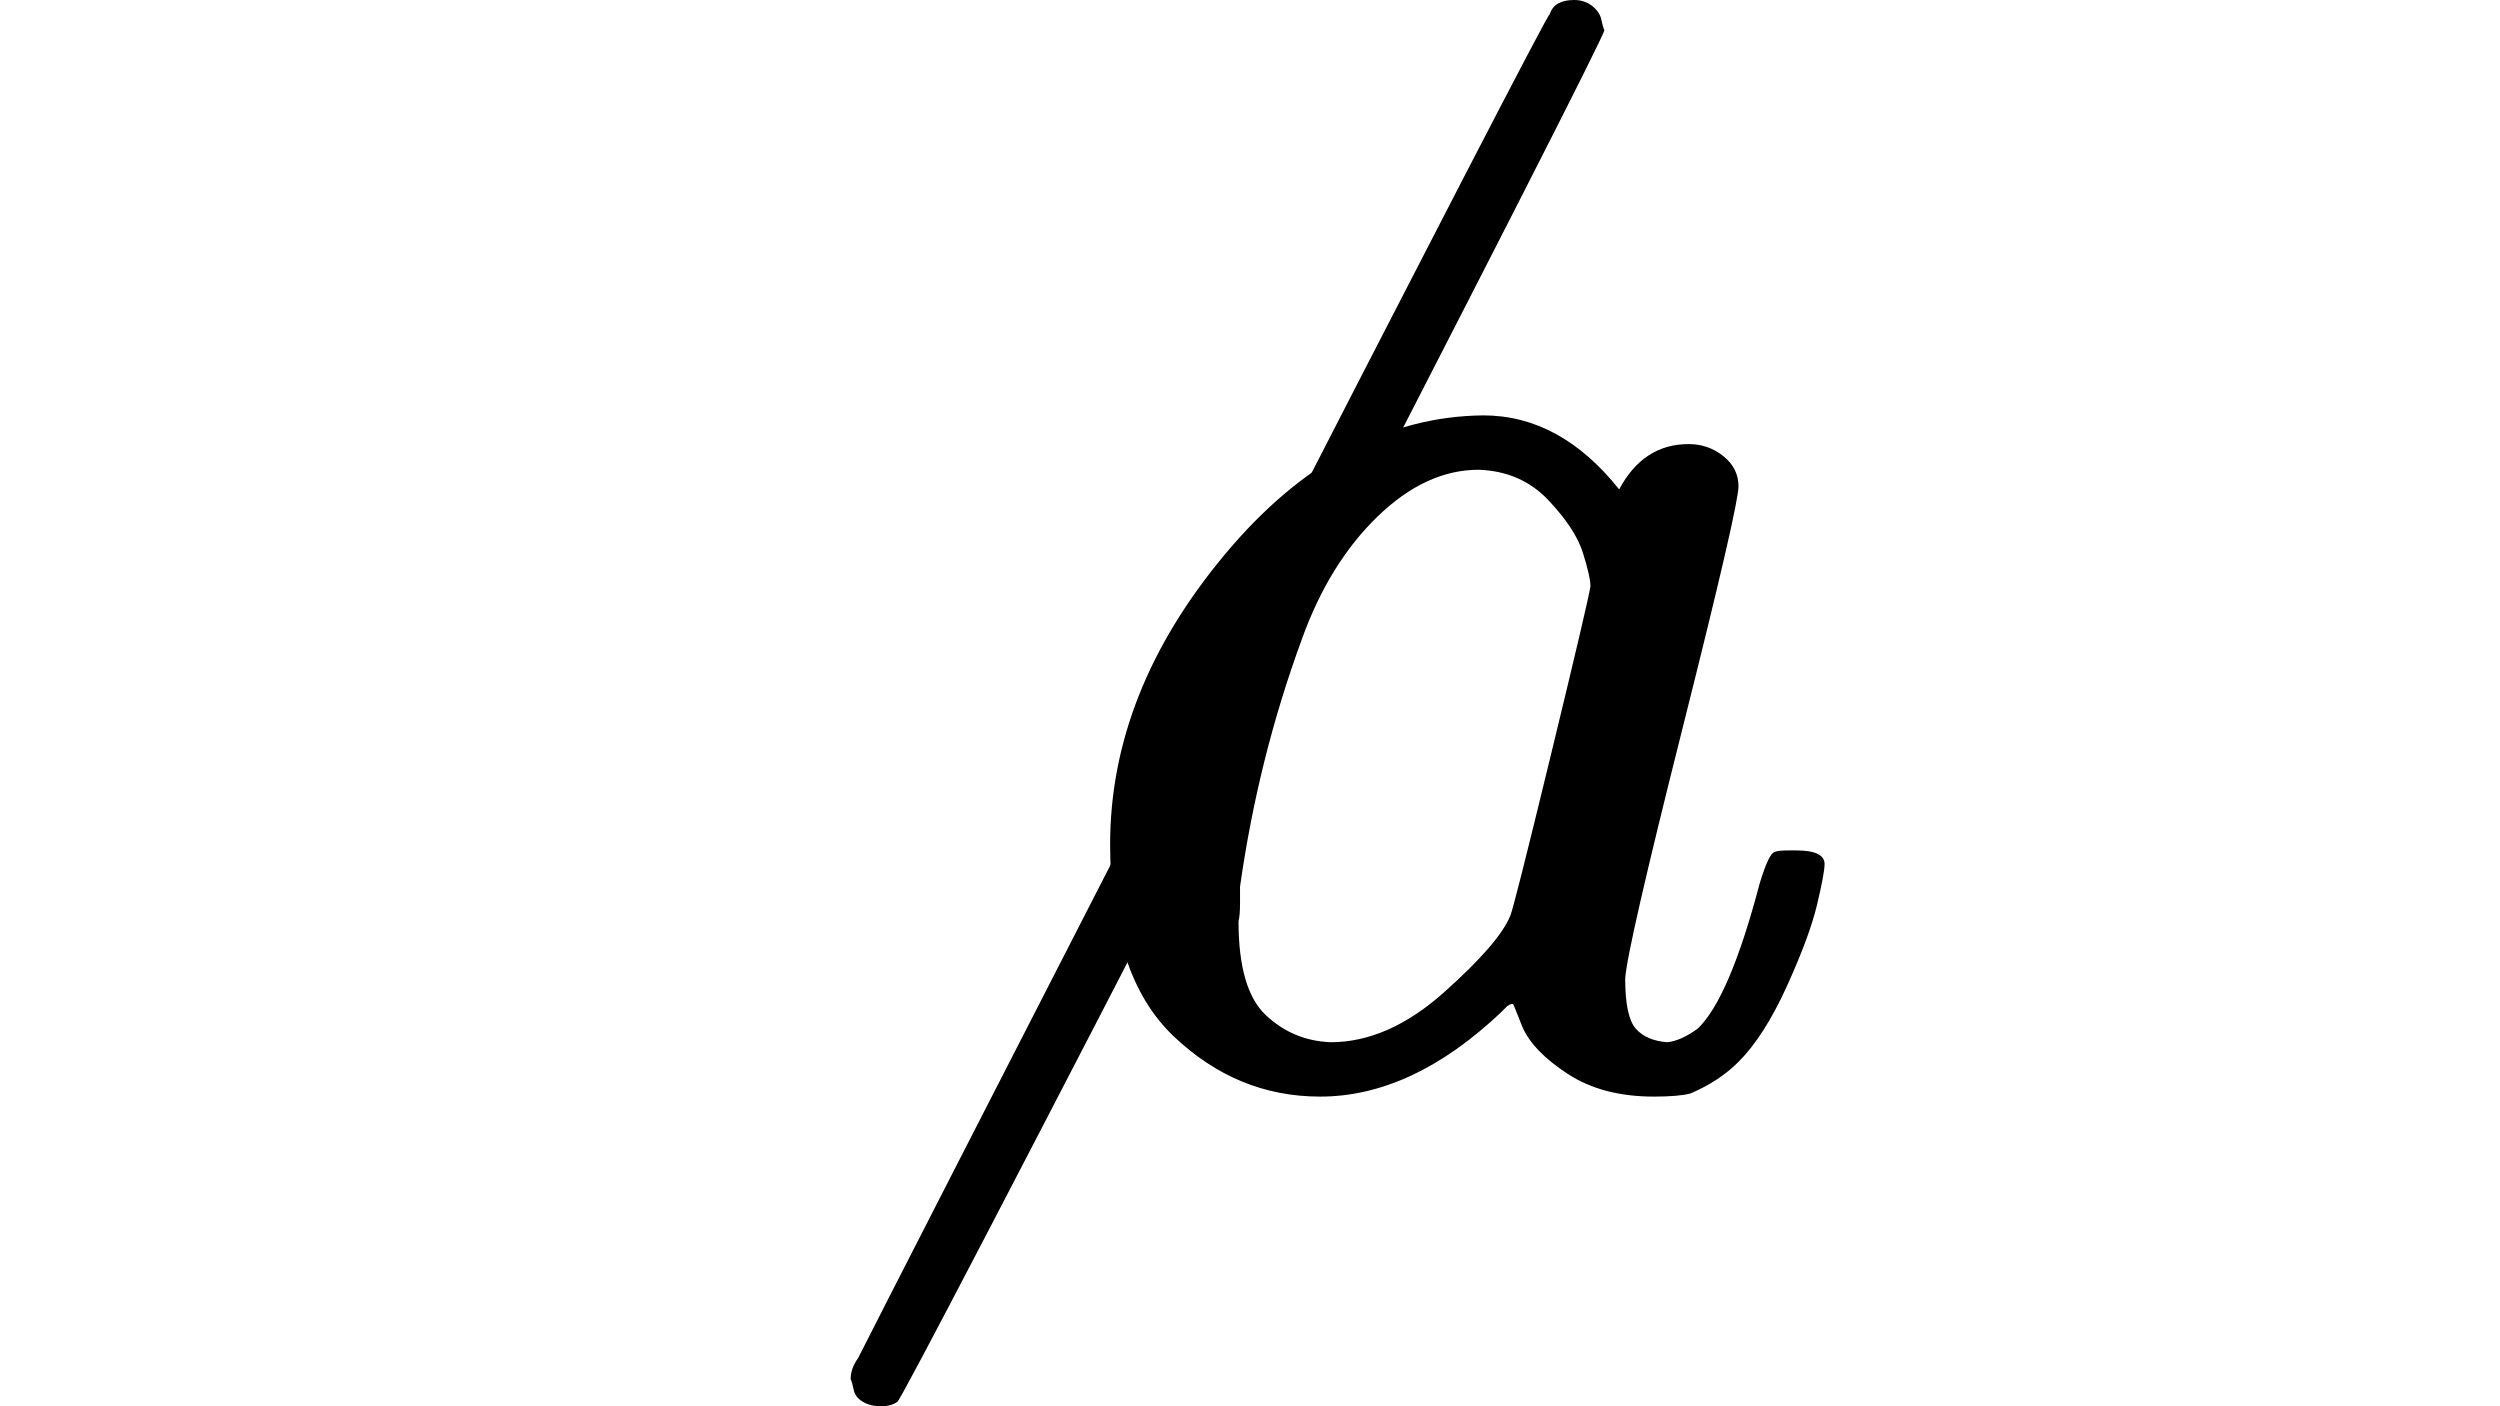 <?xml version="1.0" encoding="UTF-8" standalone="no" ?>
<svg xmlns="http://www.w3.org/2000/svg" width="1920px" height="1080px" viewBox="0 -716 806.8 931"
     xmlns:xlink="http://www.w3.org/1999/xlink" aria-hidden="true" style="">
    <defs>
        <path id="MJX-3211-TEX-N-29F8"
              d="M166 -215T159 -215T147 -212T141 -204T139 -197Q139 -190 144 -183Q157 -157 378 274T602 707Q605 716 618 716Q625 716 630 712T636 703T638 696Q638 691 406 241T170 -212Q166 -215 159 -215Z"></path>
        <path id="MJX-3211-TEX-I-61"
              d="M33 157Q33 258 109 349T280 441Q331 441 370 392Q386 422 416 422Q429 422 439 414T449 394Q449 381 412 234T374 68Q374 43 381 35T402 26Q411 27 422 35Q443 55 463 131Q469 151 473 152Q475 153 483 153H487Q506 153 506 144Q506 138 501 117T481 63T449 13Q436 0 417 -8Q409 -10 393 -10Q359 -10 336 5T306 36L300 51Q299 52 296 50Q294 48 292 46Q233 -10 172 -10Q117 -10 75 30T33 157ZM351 328Q351 334 346 350T323 385T277 405Q242 405 210 374T160 293Q131 214 119 129Q119 126 119 118T118 106Q118 61 136 44T179 26Q217 26 254 59T298 110Q300 114 325 217T351 328Z"></path>
    </defs>
    <g stroke="currentColor" fill="currentColor" stroke-width="0" transform="matrix(1 0 0 -1 0 0)">
        <g data-mml-node="math" data-semantic-type="punctuated" data-semantic-role="text" data-semantic-id="3"
           data-semantic-children="0,1" data-semantic-collapsed="(3 (c 2) 0 1)" data-semantic-speech="solidus a">
            <g data-mml-node="TeXAtom" data-mjx-texclass="REL">
                <g data-mml-node="mpadded">
                    <g data-mml-node="mtext" data-semantic-type="text" data-semantic-role="unknown"
                       data-semantic-annotation="clearspeak:unit;nemeth:number" data-semantic-id="0"
                       data-semantic-parent="3">
                        <use xlink:href="#MJX-3211-TEX-N-29F8"></use>
                    </g>
                </g>
            </g>
            <g data-mml-node="mrow" transform="translate(277.8, 0)">
                <g data-mml-node="mi" data-semantic-type="identifier" data-semantic-role="latinletter"
                   data-semantic-font="italic" data-semantic-annotation="clearspeak:simple;nemeth:number"
                   data-semantic-id="1" data-semantic-parent="3">
                    <use xlink:href="#MJX-3211-TEX-I-61"></use>
                </g>
            </g>
        </g>
    </g>
</svg>

